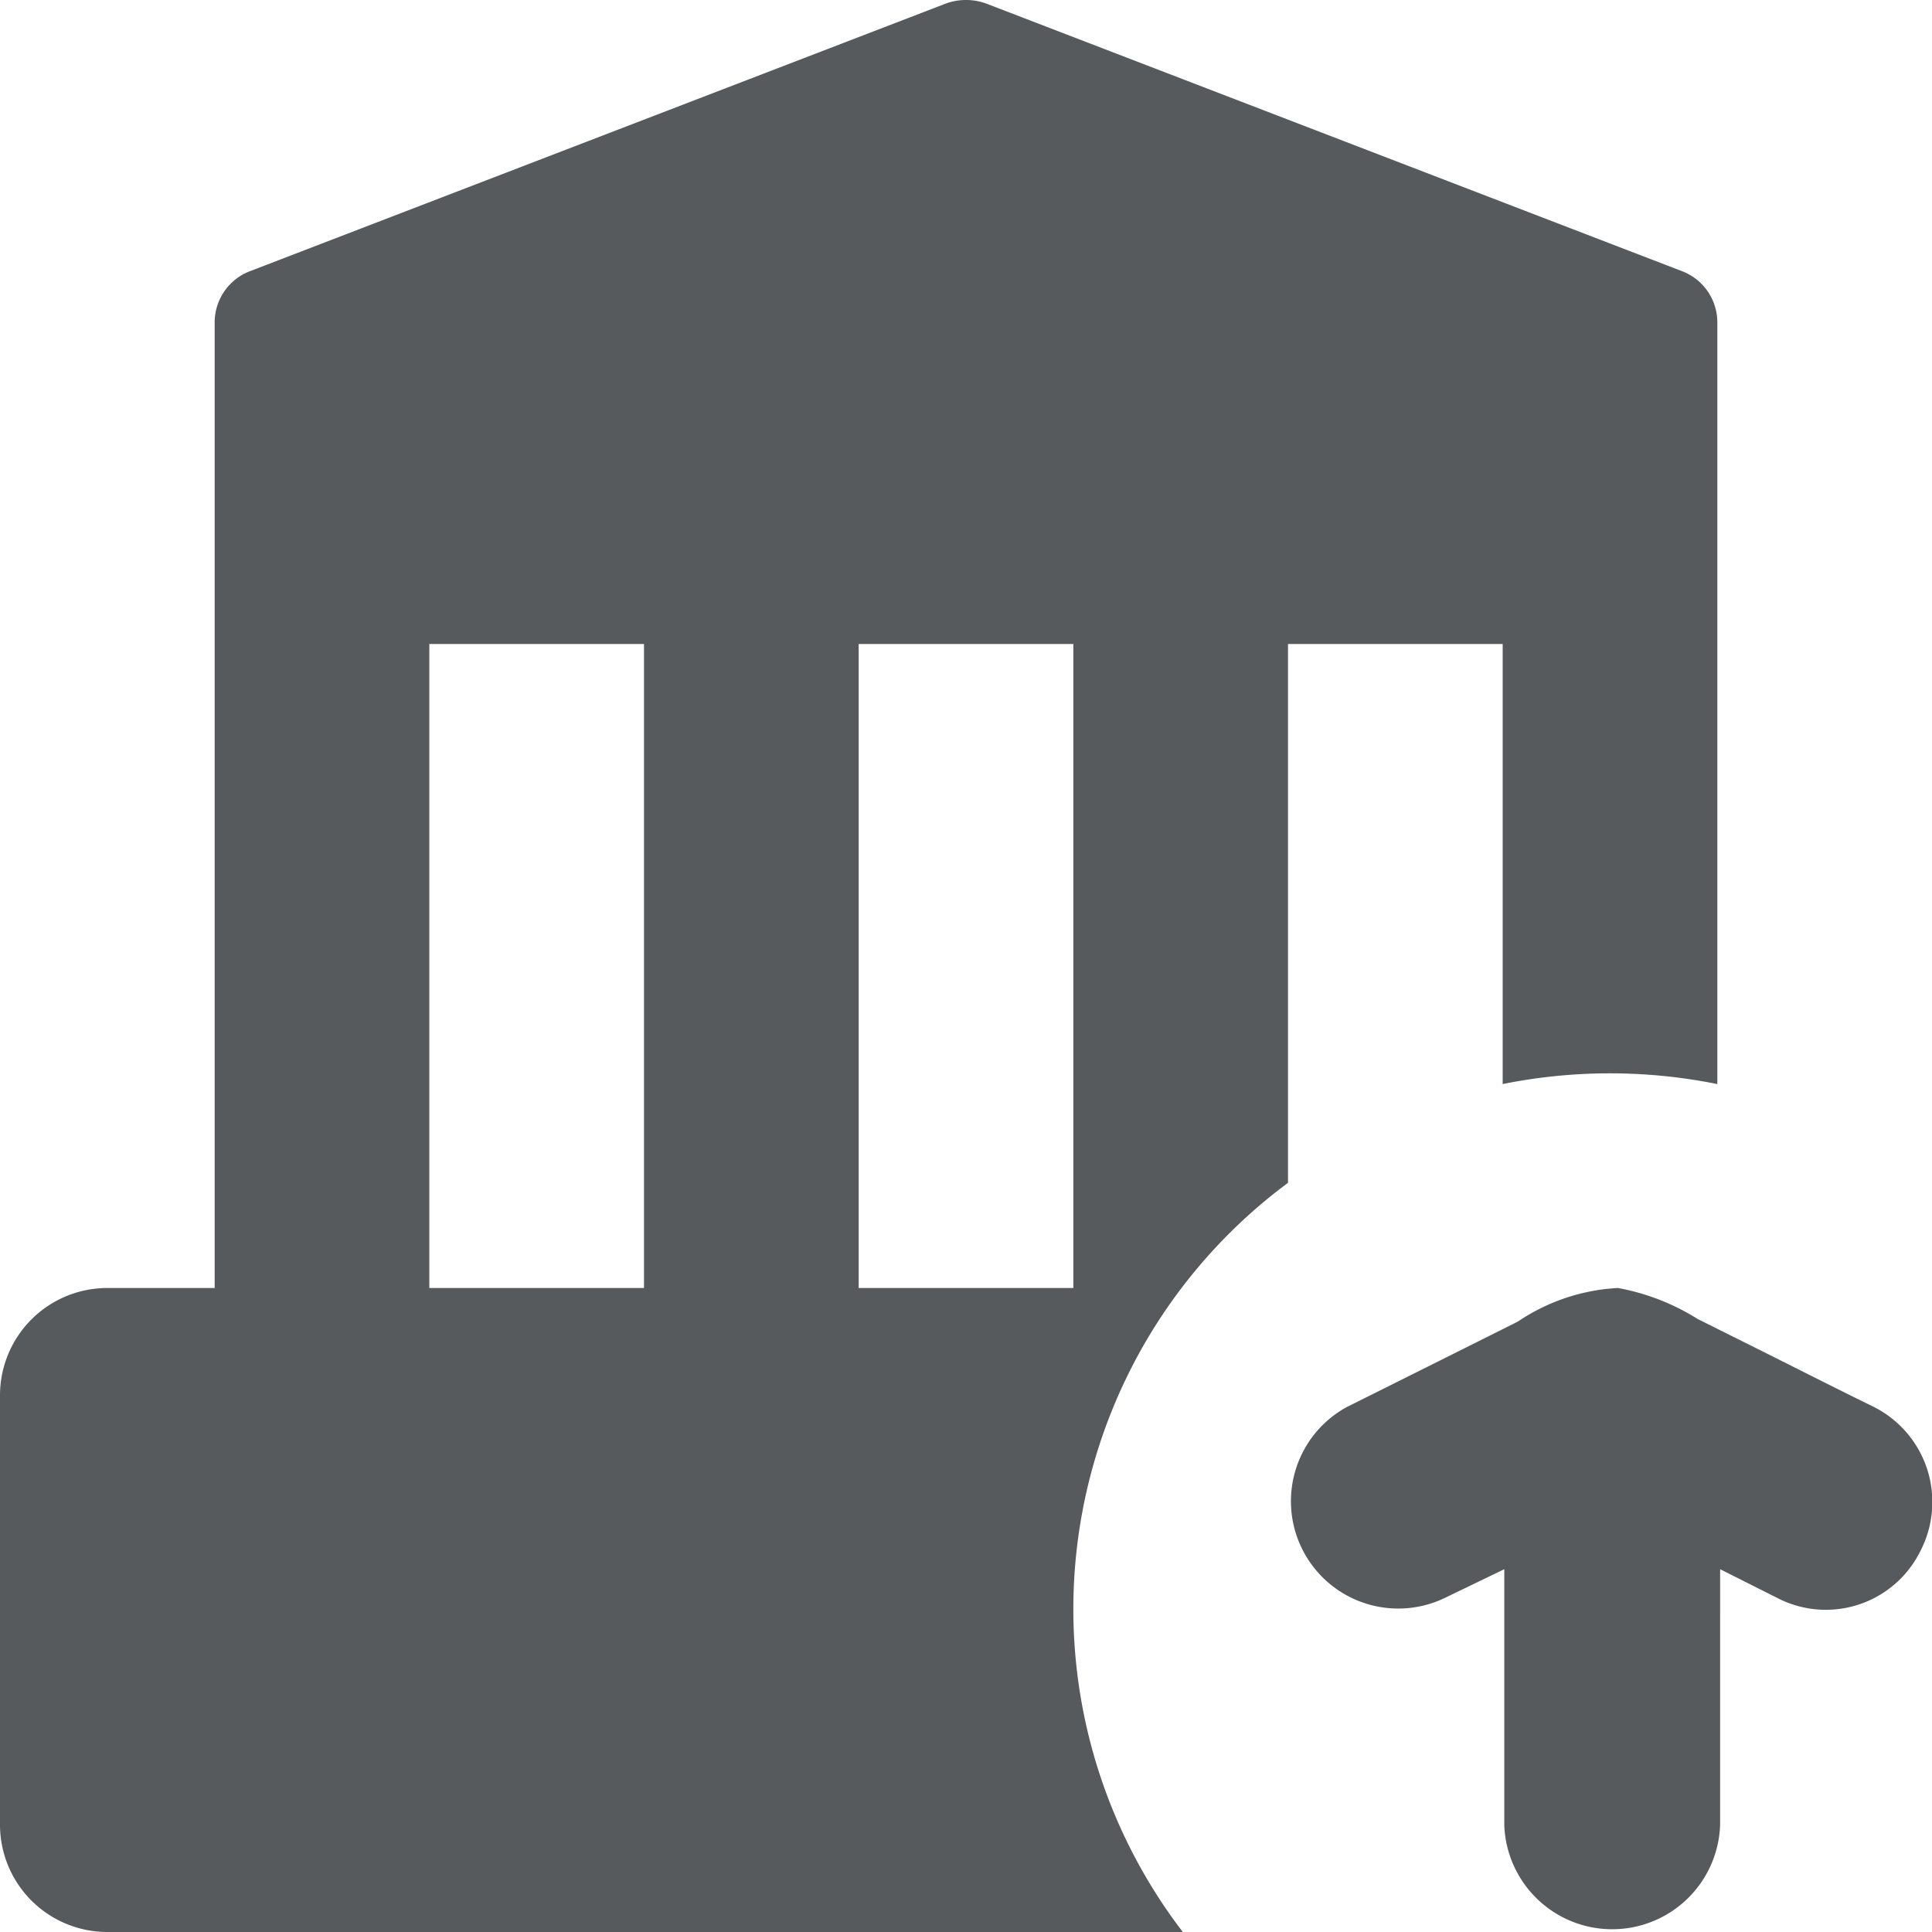 <svg xmlns="http://www.w3.org/2000/svg" height="18" width="18" viewBox="0 0 18 18">
    <g fill="#565a5c" fill-rule="evenodd">
        <path d="M17.892 14.45a.982.982 0 0 1-1.329.44l-.537-.27V17a1.006 1.006 0 0 1-2.011 0v-2.38l-.559.27a1 1 0 0 1-.91-1.78l.931-.465.664-.332c.277-.187.6-.296.933-.313a2.1 2.1 0 0 1 .743.289l.667.333c.322.161.644.325.968.483a.992.992 0 0 1 .44 1.345z" fill="#565a5c"/>
        <path d="M15.68 2.53L9.18.03a.555.555 0 0 0-.36 0l-6.5 2.5A.511.511 0 0 0 2 3v9H1a1 1 0 0 0-1 1v4a1 1 0 0 0 1 1h10.02a4.945 4.945 0 0 1 .98-6.98V6h2v4.1a5.051 5.051 0 0 1 2 0V3a.511.511 0 0 0-.32-.47zM6 12H4V6h2v6zm4 0H8V6h2v6z" fill="#565a5c"/>
    </g>
</svg>
